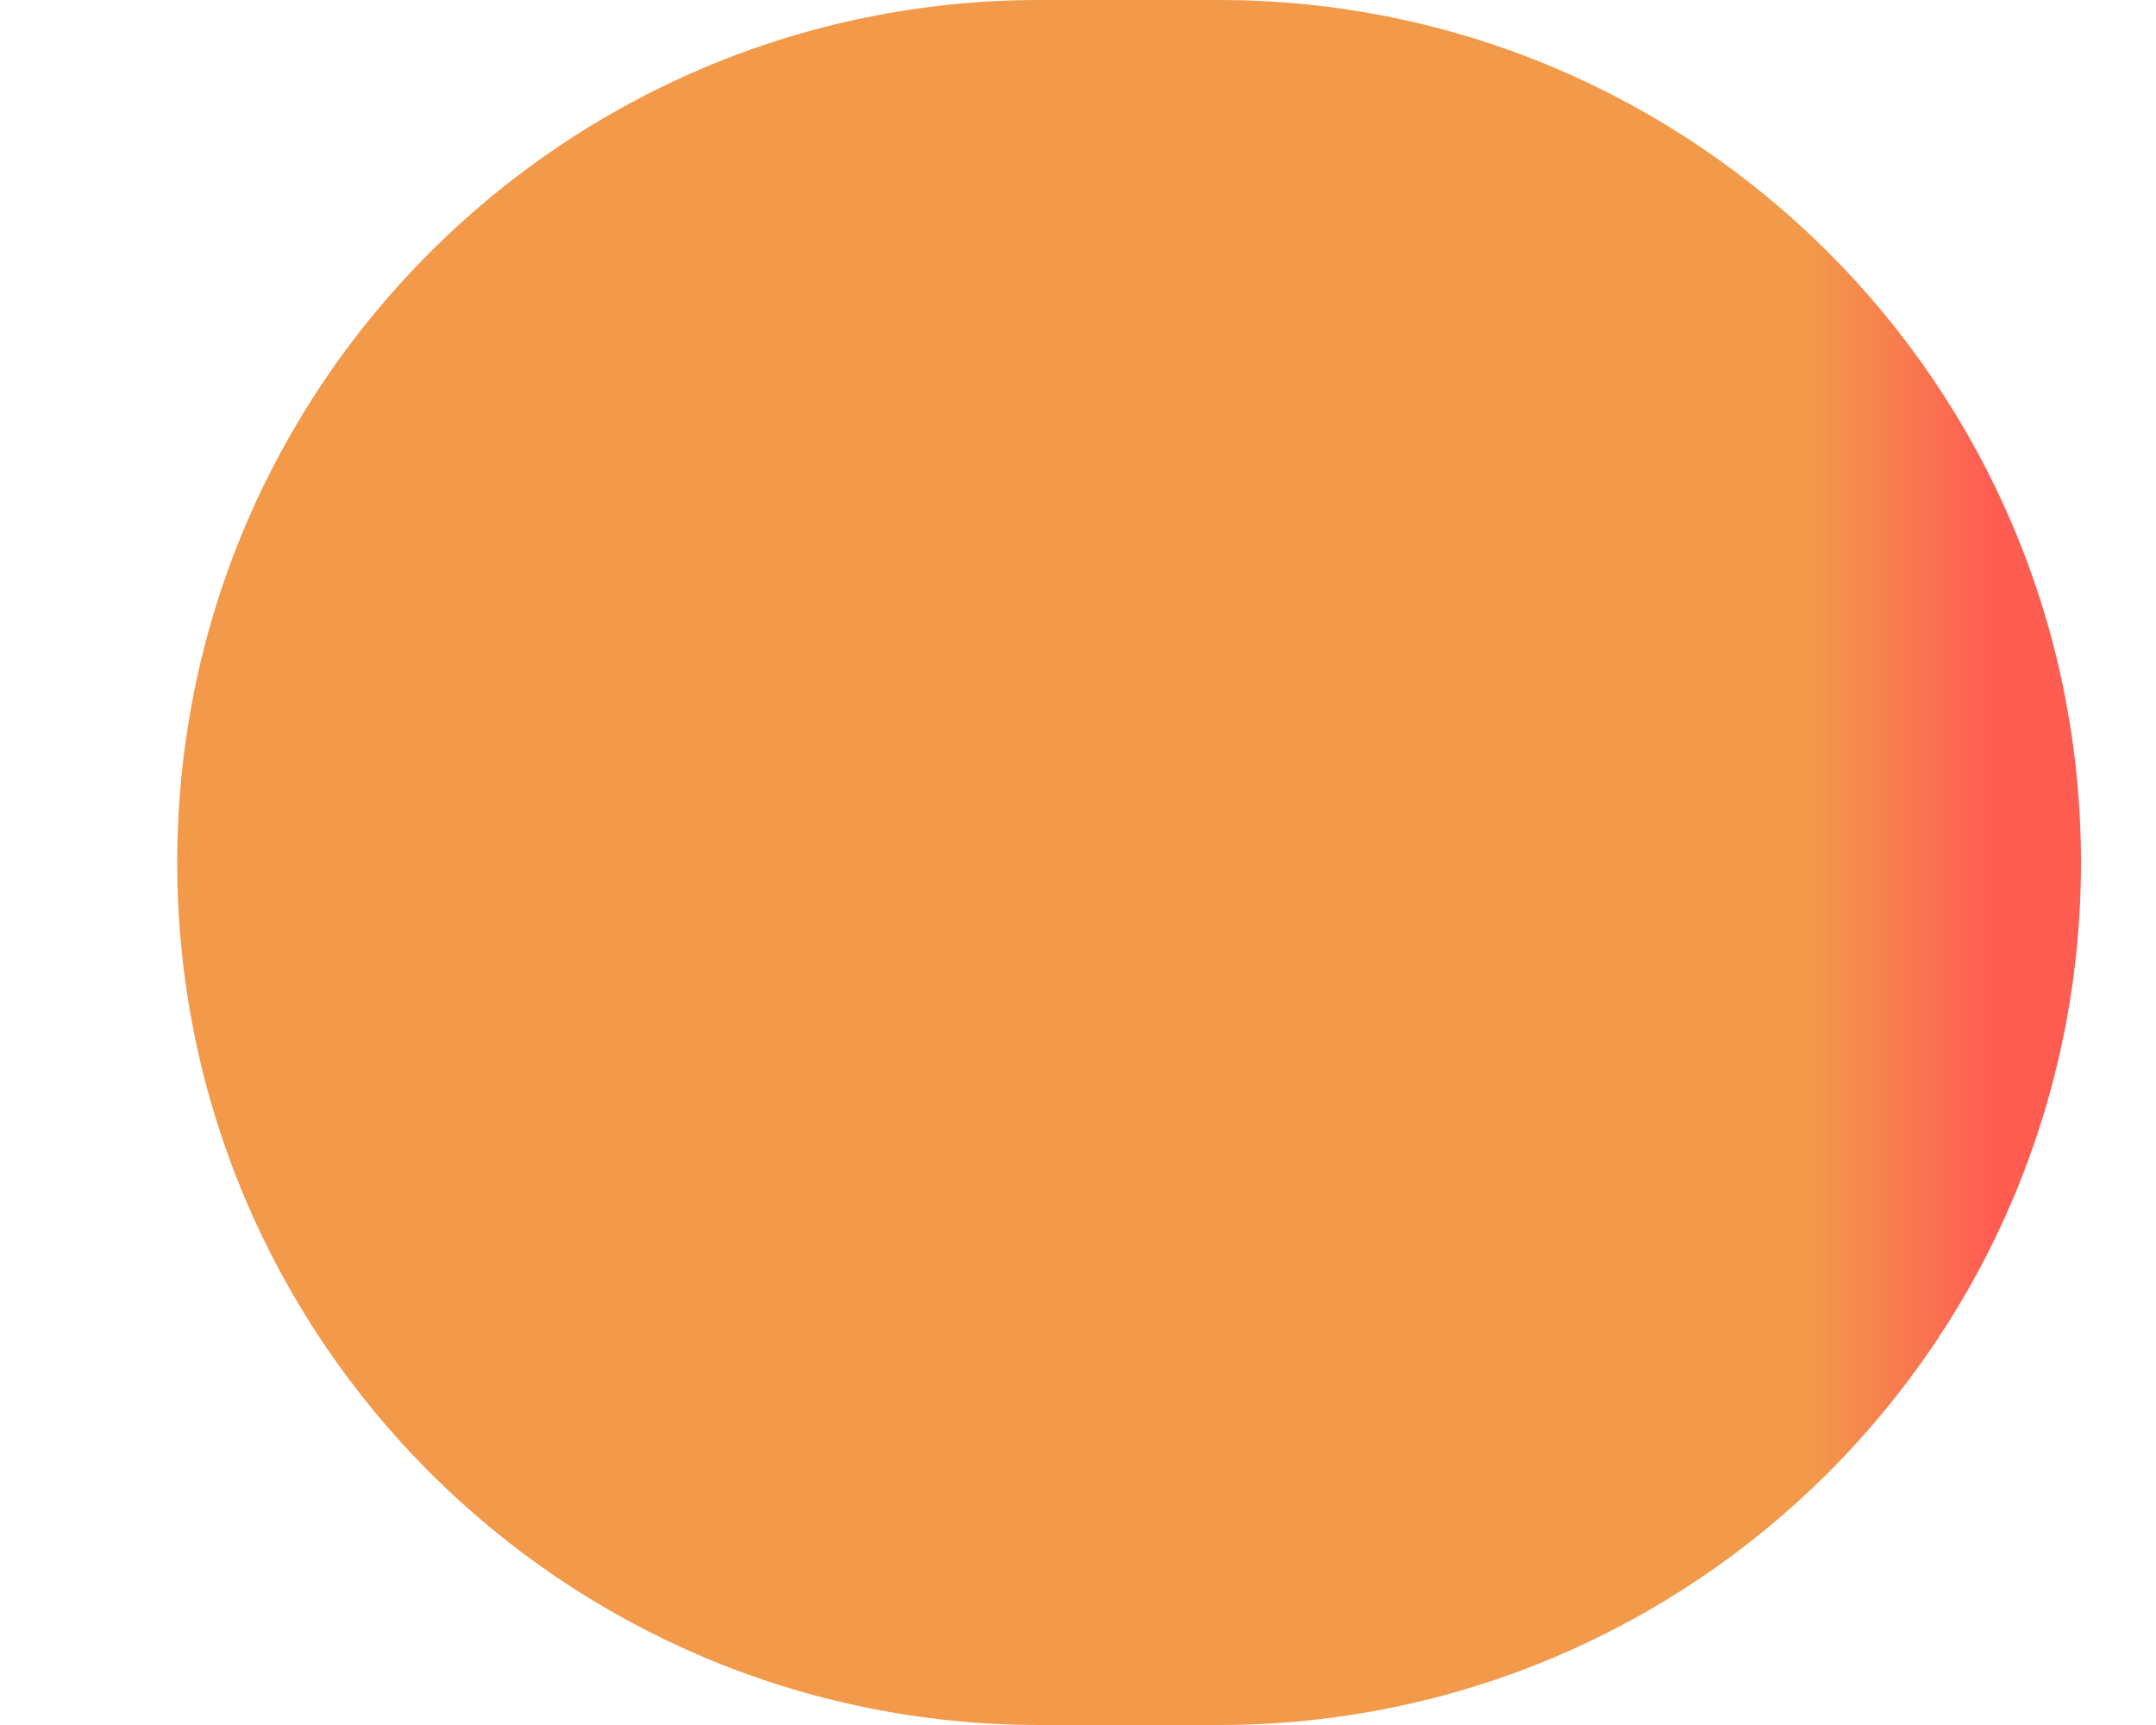 <svg width="5" height="4" viewBox="0 0 5 4" fill="none" xmlns="http://www.w3.org/2000/svg">
<path d="M0.411 2C0.411 0.895 1.306 0 2.411 0L2.826 0C3.931 0 4.826 0.895 4.826 2V2C4.826 3.105 3.931 4 2.826 4H2.411C1.306 4 0.411 3.105 0.411 2V2Z" fill="url(#paint0_linear)"/>
<defs>
<linearGradient id="paint0_linear" x1="2.618" y1="0" x2="4.617" y2="0" gradientUnits="userSpaceOnUse">
<stop stop-color="#F2994A"/>
<stop offset="0.792" stop-color="#F2994A"/>
<stop offset="1" stop-color="#FF5D52"/>
</linearGradient>
</defs>
</svg>

